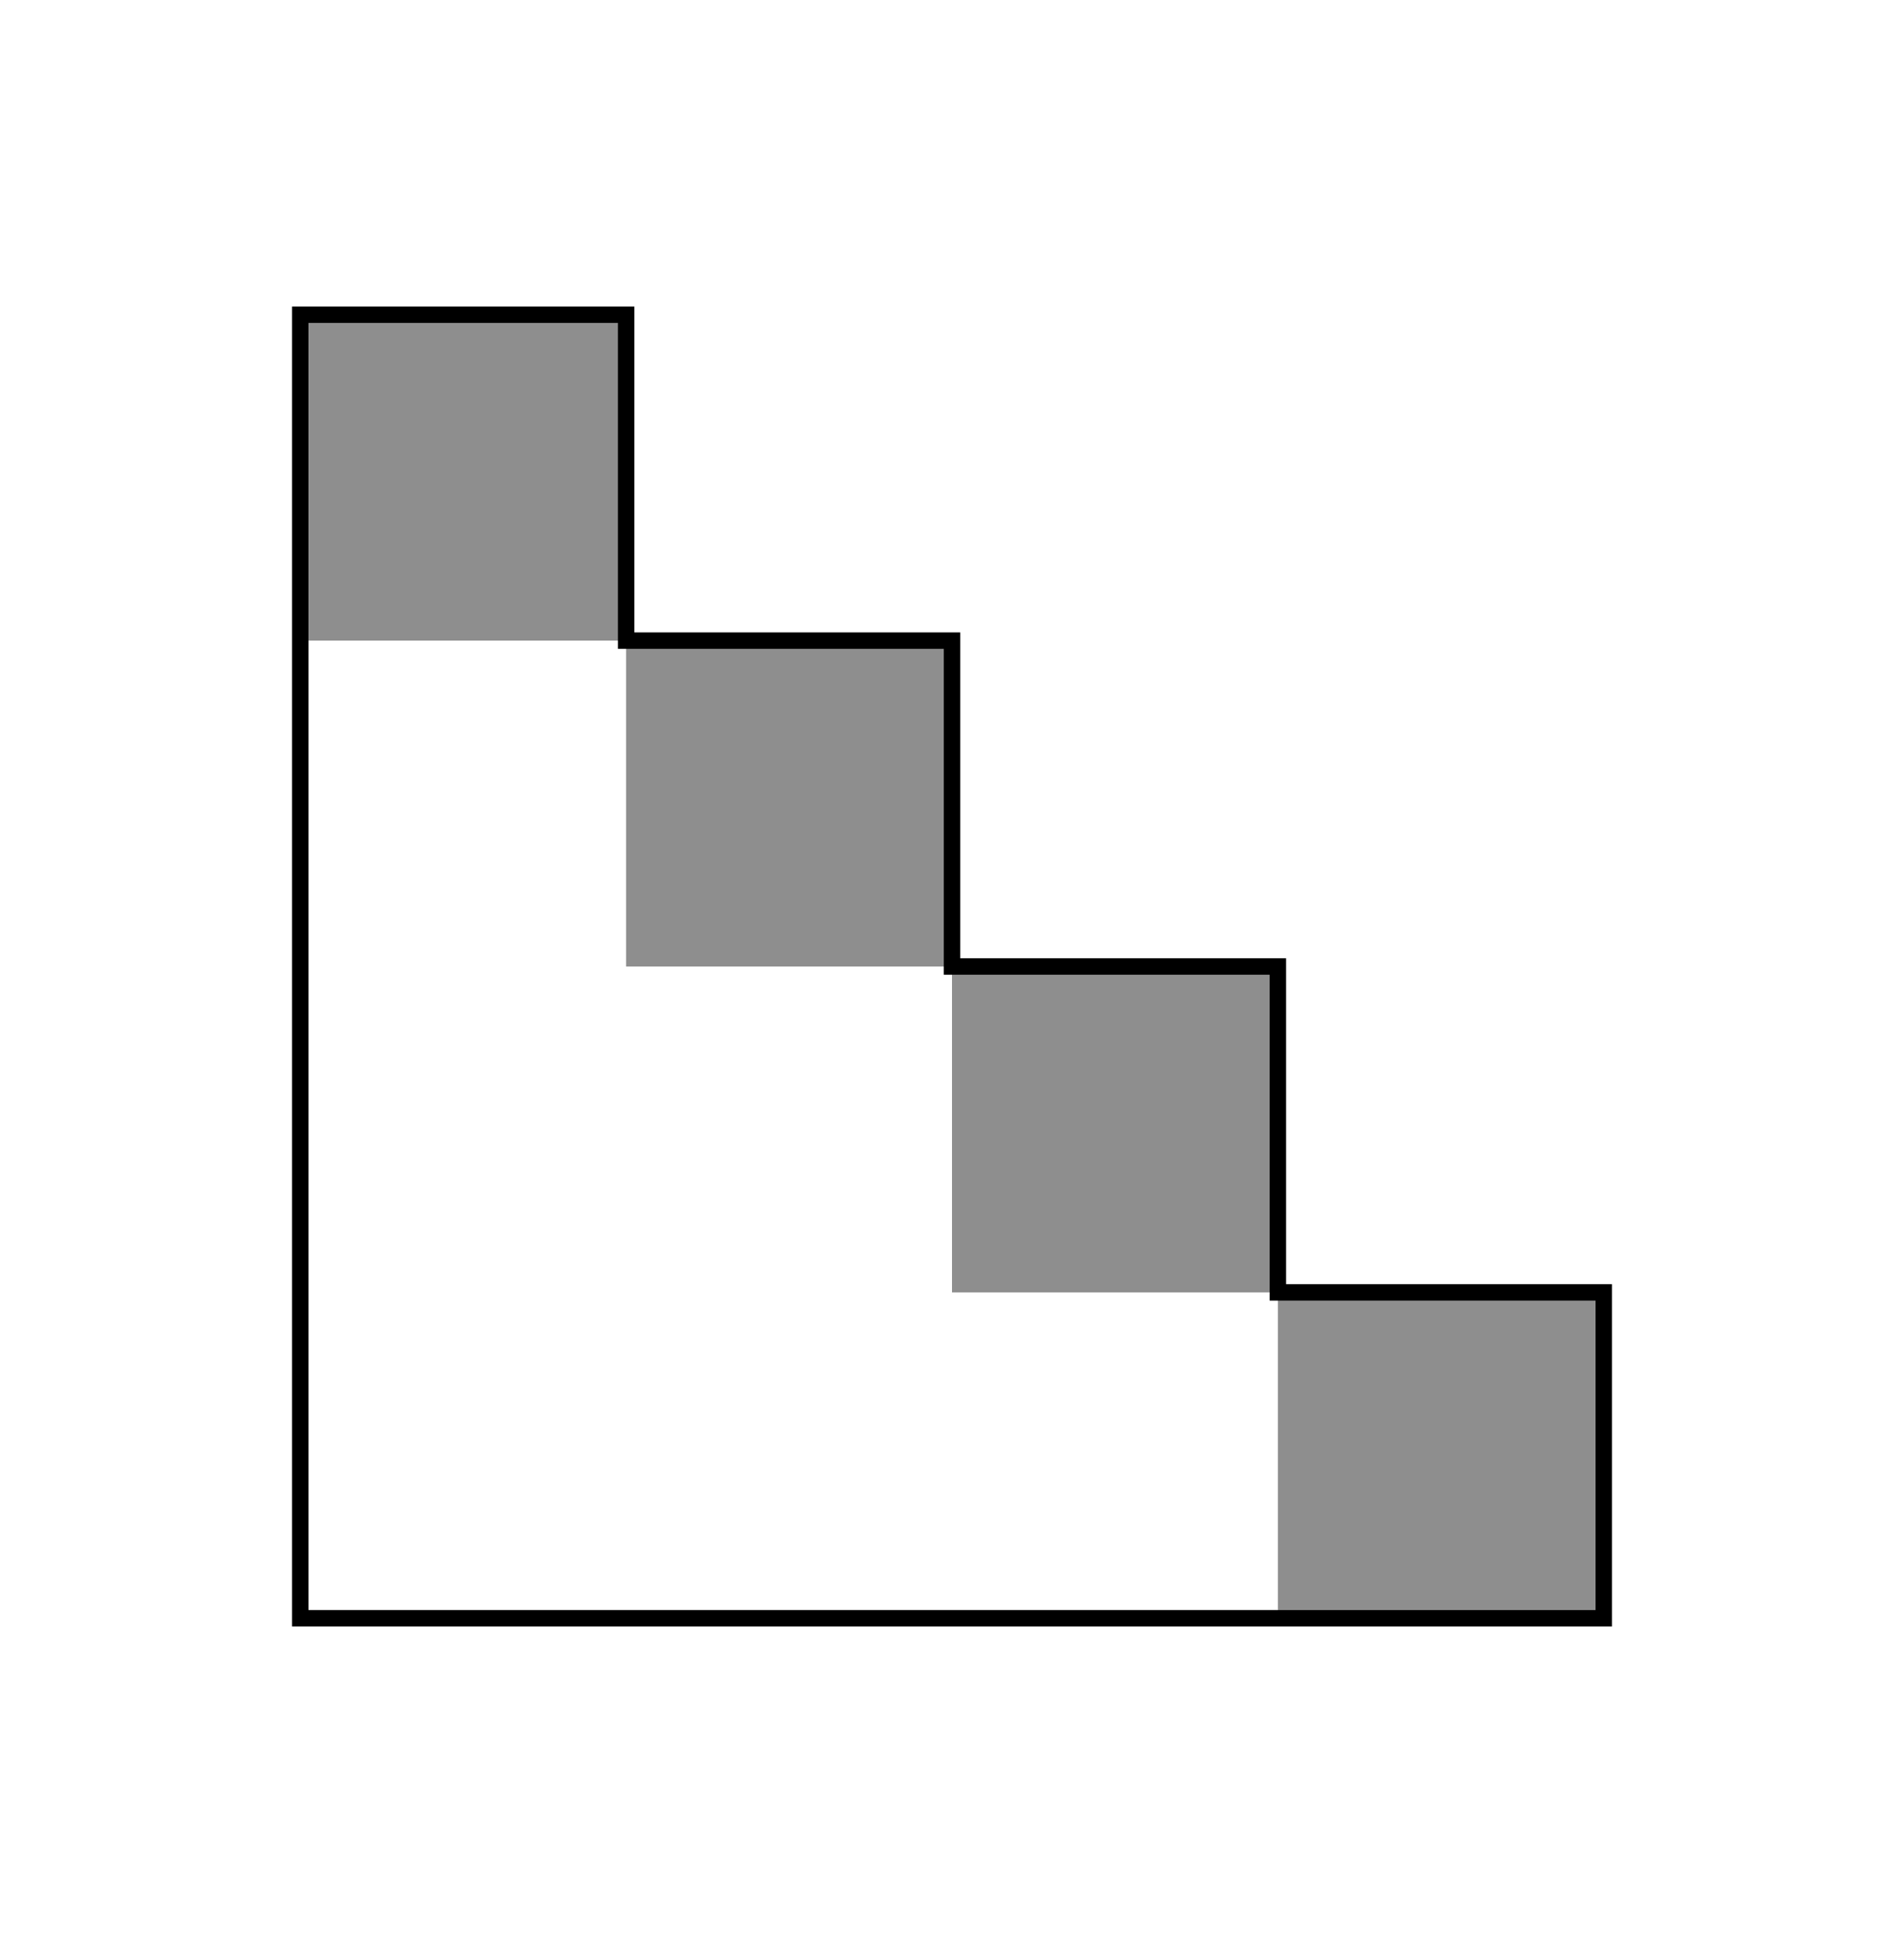 <?xml version="1.0" encoding="utf-8"?>
<!-- Generator: Adobe Illustrator 16.0.0, SVG Export Plug-In . SVG Version: 6.00 Build 0)  -->
<!DOCTYPE svg PUBLIC "-//W3C//DTD SVG 1.1//EN" "http://www.w3.org/Graphics/SVG/1.1/DTD/svg11.dtd">
<svg version="1.1" id="图层_1" xmlns="http://www.w3.org/2000/svg" xmlns:xlink="http://www.w3.org/1999/xlink" x="0px" y="0px"
	 width="464.5px" height="471.563px" viewBox="0 0 464.5 471.563" enable-background="new 0 0 464.5 471.563" xml:space="preserve">
<g>
	<rect x="73.25" y="76.781" fill="#8E8E8E" width="79.5" height="79.5"/>
	<rect x="152.75" y="156.281" fill="#8E8E8E" width="79.5" height="79.5"/>
	<rect x="232.25" y="235.781" fill="#8E8E8E" width="79.5" height="79.5"/>
	<rect x="311.75" y="315.281" fill="#8E8E8E" width="79.5" height="79.5"/>
	<g>
		<polygon fill="none" stroke="#000000" stroke-width="4" stroke-miterlimit="10" points="73.25,394.781 73.25,76.781 
			152.75,76.781 152.75,156.281 232.25,156.281 232.25,235.781 311.75,235.781 311.75,315.281 391.25,315.281 391.25,394.781 		"/>
	</g>
</g>
</svg>
